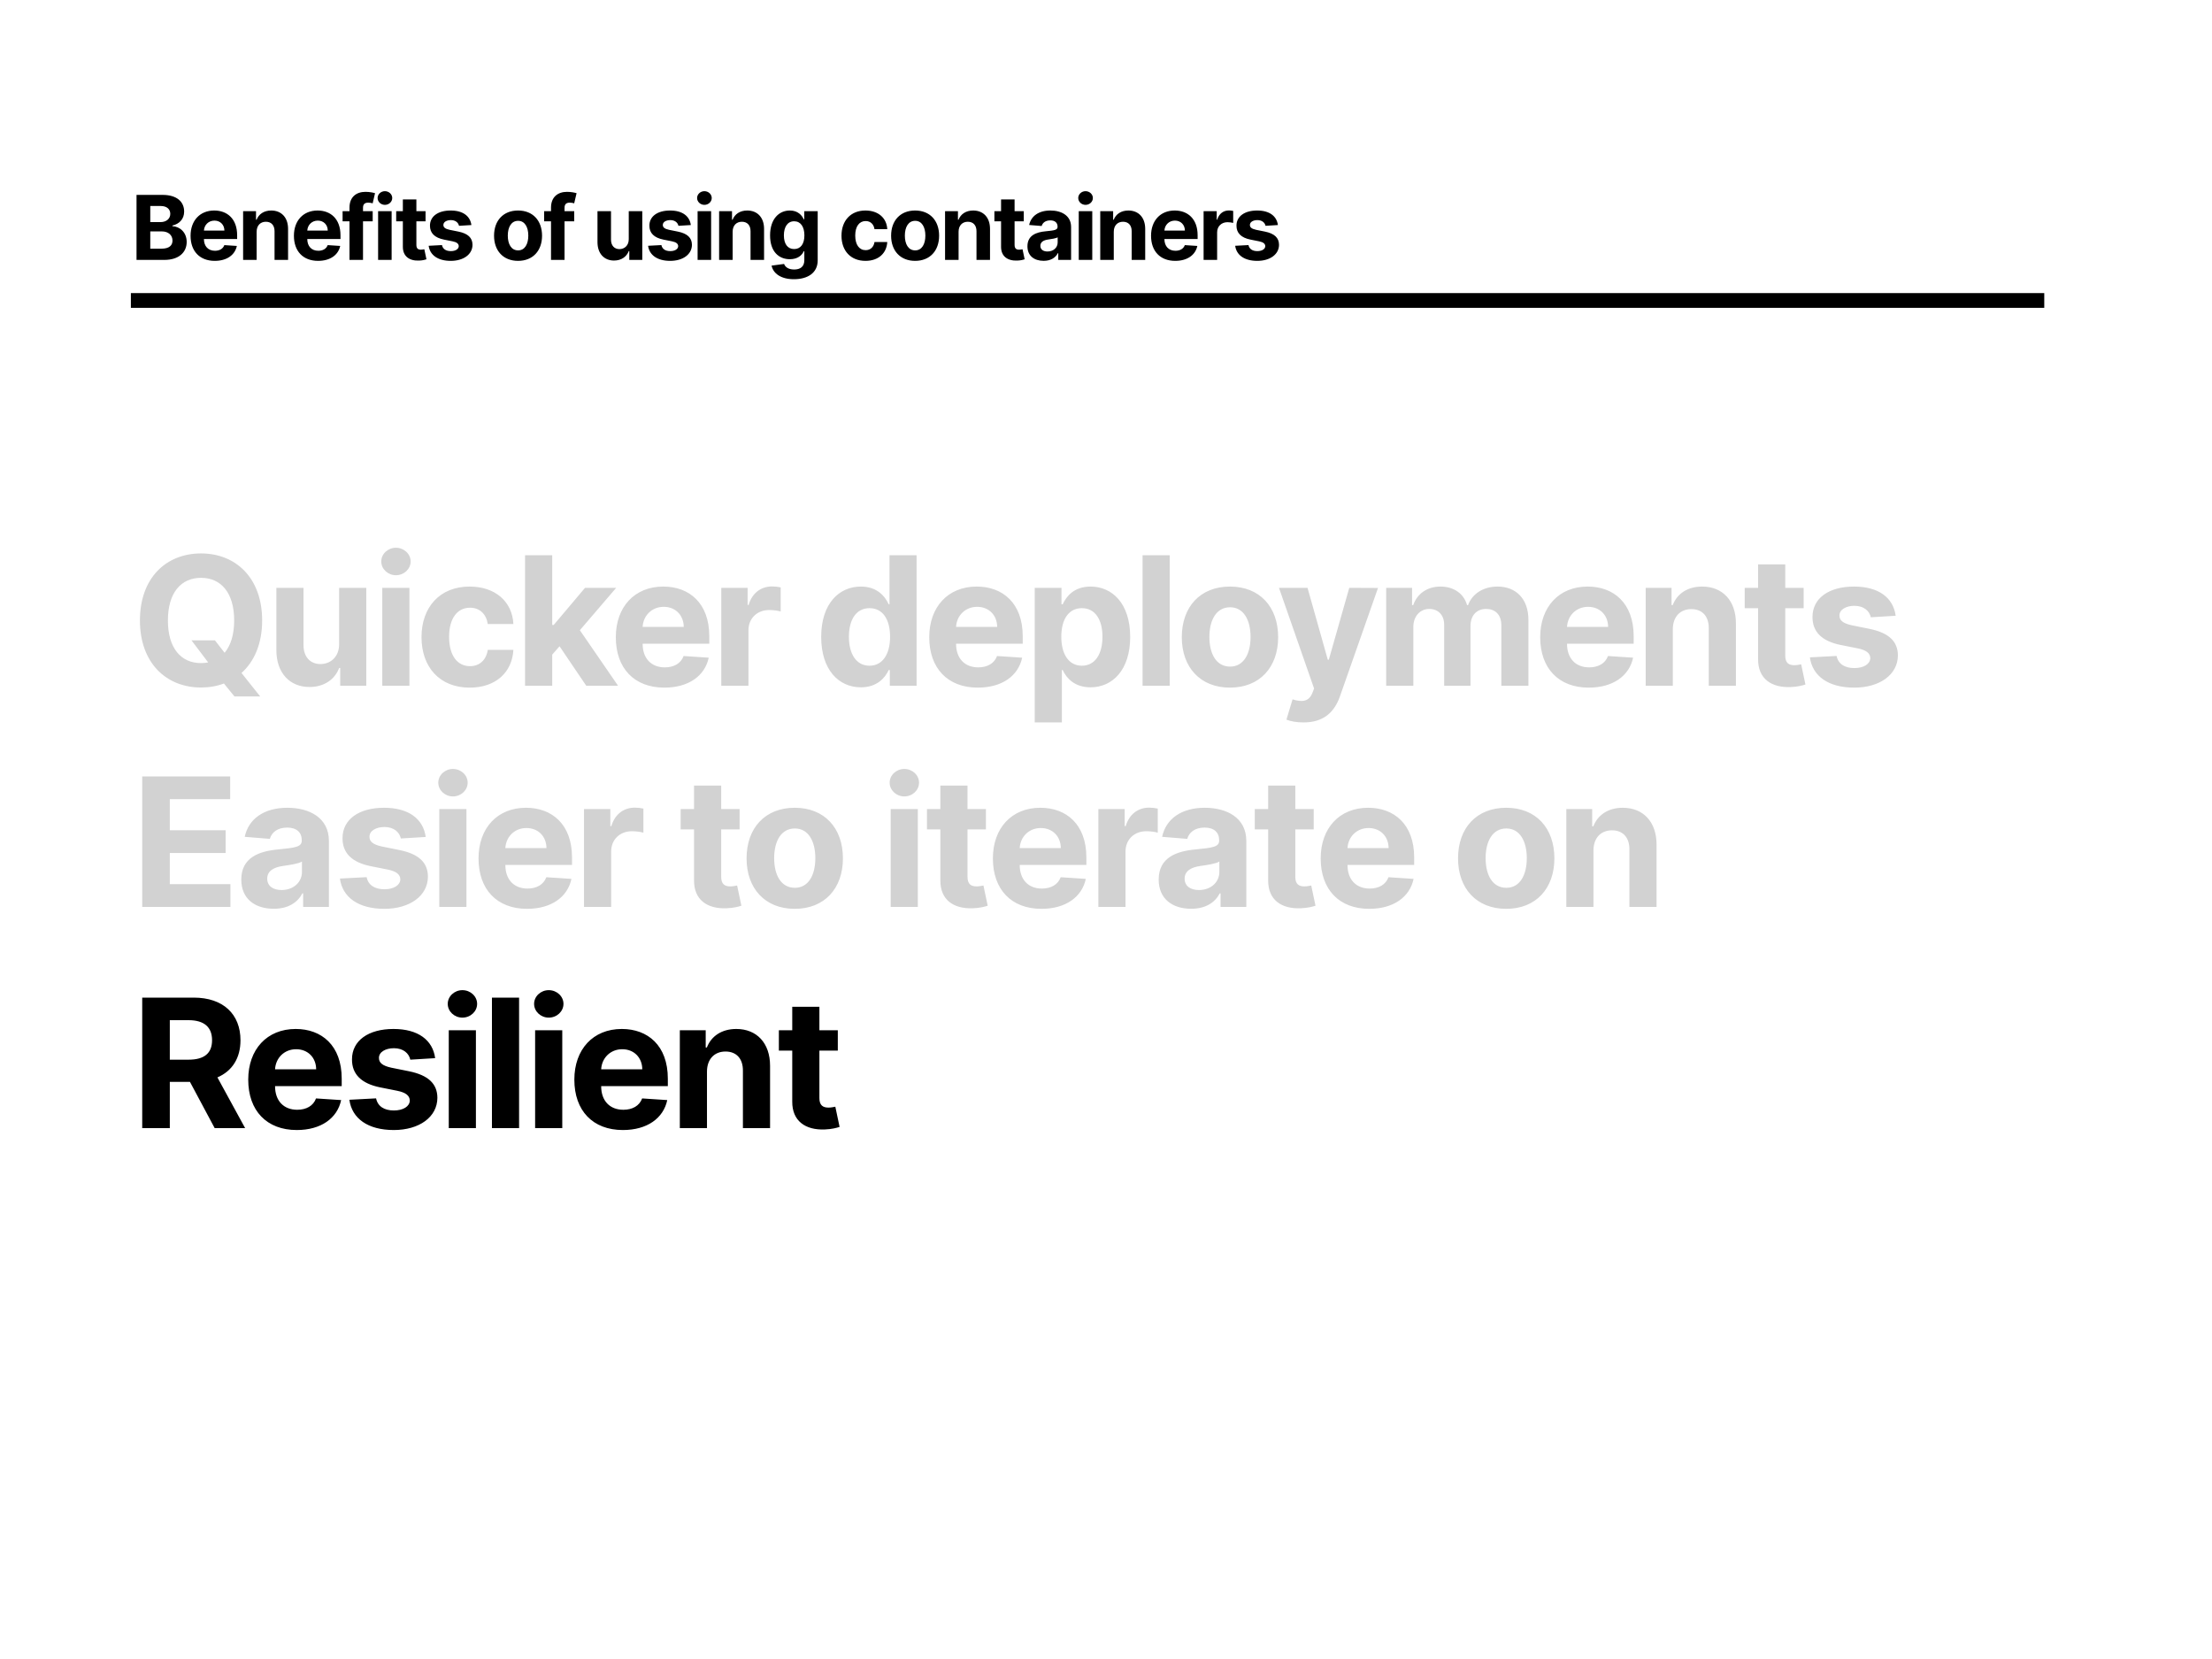 <svg width="1200" height="900" viewBox="0 0 1200 900" fill="none" xmlns="http://www.w3.org/2000/svg">
<rect width="1200" height="900" fill="white"/>
<path d="M142.215 336.6C142.215 313.438 127.834 300.232 109.062 300.232C90.186 300.232 75.909 313.438 75.909 336.6C75.909 359.658 90.186 372.968 109.062 372.968C113.487 372.968 117.67 372.242 121.473 370.79L127.177 377.808H141.143L131.014 365.086C137.928 358.898 142.215 349.218 142.215 336.6ZM103.876 347.386L112.934 359.347C111.724 359.589 110.41 359.728 109.062 359.728C98.172 359.728 91.085 351.604 91.085 336.6C91.085 321.596 98.172 313.472 109.062 313.472C119.917 313.472 127.038 321.596 127.038 336.6C127.038 344.309 125.137 350.221 121.853 354.127L116.598 347.386H103.876ZM183.978 349.391C184.013 356.513 179.138 360.246 173.849 360.246C168.283 360.246 164.688 356.34 164.653 350.082V318.9H149.926V352.71C149.961 365.121 157.221 372.691 167.903 372.691C175.889 372.691 181.627 368.578 184.013 362.355H184.566V372H198.705V318.9H183.978V349.391ZM207.385 372H222.112V318.9H207.385V372ZM214.783 312.055C219.173 312.055 222.768 308.702 222.768 304.588C222.768 300.509 219.173 297.155 214.783 297.155C210.427 297.155 206.831 300.509 206.831 304.588C206.831 308.702 210.427 312.055 214.783 312.055ZM254.8 373.037C268.939 373.037 277.824 364.74 278.515 352.537H264.618C263.754 358.206 260.02 361.387 254.973 361.387C248.094 361.387 243.634 355.614 243.634 345.45C243.634 335.425 248.128 329.686 254.973 329.686C260.366 329.686 263.823 333.247 264.618 338.536H278.515C277.893 326.263 268.594 318.209 254.731 318.209C238.621 318.209 228.665 329.375 228.665 345.657C228.665 361.802 238.448 373.037 254.8 373.037ZM284.844 372H299.571V355.13L303.547 350.601L318.032 372H335.282L314.575 341.889L334.28 318.9H317.375L300.366 339.054H299.571V301.2H284.844V372ZM360.417 373.037C373.554 373.037 382.404 366.642 384.478 356.789L370.857 355.89C369.371 359.935 365.568 362.044 360.659 362.044C353.296 362.044 348.629 357.169 348.629 349.253V349.218H384.789V345.173C384.789 327.128 373.865 318.209 359.83 318.209C344.204 318.209 334.075 329.306 334.075 345.692C334.075 362.528 344.065 373.037 360.417 373.037ZM348.629 340.092C348.94 334.042 353.538 329.202 360.072 329.202C366.467 329.202 370.892 333.765 370.927 340.092H348.629ZM391.299 372H406.026V341.958C406.026 335.425 410.797 330.93 417.296 330.93C419.336 330.93 422.136 331.276 423.519 331.726V318.658C422.205 318.347 420.373 318.139 418.887 318.139C412.941 318.139 408.066 321.596 406.13 328.165H405.577V318.9H391.299V372ZM467.03 372.864C475.604 372.864 480.063 367.921 482.103 363.496H482.725V372H497.245V301.2H482.553V327.819H482.103C480.133 323.498 475.88 318.209 466.996 318.209C455.346 318.209 445.493 327.266 445.493 345.519C445.493 363.288 454.931 372.864 467.03 372.864ZM471.697 361.145C464.472 361.145 460.531 354.715 460.531 345.45C460.531 336.254 464.403 329.928 471.697 329.928C478.854 329.928 482.864 335.978 482.864 345.45C482.864 354.922 478.784 361.145 471.697 361.145ZM530.452 373.037C543.589 373.037 552.439 366.642 554.513 356.789L540.892 355.89C539.406 359.935 535.603 362.044 530.694 362.044C523.331 362.044 518.664 357.169 518.664 349.253V349.218H554.824V345.173C554.824 327.128 543.9 318.209 529.864 318.209C514.239 318.209 504.11 329.306 504.11 345.692C504.11 362.528 514.1 373.037 530.452 373.037ZM518.664 340.092C518.975 334.042 523.573 329.202 530.106 329.202C536.502 329.202 540.927 333.765 540.961 340.092H518.664ZM561.334 391.913H576.061V363.496H576.511C578.55 367.921 583.01 372.864 591.583 372.864C603.683 372.864 613.121 363.288 613.121 345.519C613.121 327.266 603.268 318.209 591.618 318.209C582.733 318.209 578.481 323.498 576.511 327.819H575.854V318.9H561.334V391.913ZM575.75 345.45C575.75 335.978 579.76 329.928 586.916 329.928C594.211 329.928 598.083 336.254 598.083 345.45C598.083 354.715 594.142 361.145 586.916 361.145C579.829 361.145 575.75 354.922 575.75 345.45ZM634.565 301.2H619.838V372H634.565V301.2ZM667.254 373.037C683.364 373.037 693.389 362.009 693.389 345.657C693.389 329.202 683.364 318.209 667.254 318.209C651.144 318.209 641.119 329.202 641.119 345.657C641.119 362.009 651.144 373.037 667.254 373.037ZM667.323 361.629C659.89 361.629 656.088 354.819 656.088 345.554C656.088 336.289 659.89 329.444 667.323 329.444C674.617 329.444 678.42 336.289 678.42 345.554C678.42 354.819 674.617 361.629 667.323 361.629ZM707.15 391.913C718.109 391.913 723.917 386.312 726.925 377.739L747.563 318.969L731.972 318.9L720.875 357.895H720.322L709.328 318.9H693.841L712.889 373.521L712.025 375.768C710.089 380.746 706.39 380.988 701.204 379.398L697.886 390.391C699.994 391.29 703.417 391.913 707.15 391.913ZM751.999 372H766.726V340.126C766.726 334.249 770.46 330.343 775.369 330.343C780.209 330.343 783.458 333.662 783.458 338.882V372H797.736V339.573C797.736 334.076 800.882 330.343 806.24 330.343C810.942 330.343 814.468 333.281 814.468 339.193V372H829.16V336.289C829.16 324.777 822.315 318.209 812.428 318.209C804.65 318.209 798.6 322.184 796.422 328.269H795.869C794.175 322.115 788.747 318.209 781.453 318.209C774.297 318.209 768.869 322.011 766.657 328.269H766.035V318.9H751.999V372ZM861.892 373.037C875.029 373.037 883.879 366.642 885.953 356.789L872.332 355.89C870.846 359.935 867.043 362.044 862.134 362.044C854.77 362.044 850.103 357.169 850.103 349.253V349.218H886.264V345.173C886.264 327.128 875.34 318.209 861.304 318.209C845.678 318.209 835.549 329.306 835.549 345.692C835.549 362.528 845.54 373.037 861.892 373.037ZM850.103 340.092C850.415 334.042 855.012 329.202 861.546 329.202C867.942 329.202 872.367 333.765 872.401 340.092H850.103ZM907.501 341.302C907.536 334.457 911.615 330.446 917.561 330.446C923.473 330.446 927.033 334.318 926.999 340.818V372H941.726V338.19C941.726 325.814 934.466 318.209 923.403 318.209C915.521 318.209 909.817 322.08 907.432 328.269H906.81V318.9H892.774V372H907.501V341.302ZM978.476 318.9H968.486V306.178H953.759V318.9H946.499V329.963H953.759V357.619C953.689 368.024 960.776 373.175 971.459 372.726C975.261 372.588 977.958 371.827 979.444 371.343L977.128 360.384C976.402 360.523 974.846 360.868 973.464 360.868C970.525 360.868 968.486 359.762 968.486 355.683V329.963H978.476V318.9ZM1028.39 334.042C1027.08 324.258 1019.19 318.209 1005.78 318.209C992.194 318.209 983.241 324.5 983.275 334.733C983.241 342.684 988.253 347.835 998.625 349.91L1007.82 351.742C1012.45 352.675 1014.56 354.369 1014.63 357.031C1014.56 360.177 1011.14 362.424 1005.99 362.424C1000.73 362.424 997.242 360.177 996.343 355.856L981.858 356.616C983.241 366.78 991.883 373.037 1005.95 373.037C1019.71 373.037 1029.56 366.019 1029.6 355.545C1029.56 347.87 1024.55 343.272 1014.25 341.163L1004.64 339.227C999.696 338.156 997.864 336.462 997.899 333.904C997.864 330.723 1001.46 328.649 1006.02 328.649C1011.14 328.649 1014.18 331.449 1014.91 334.871L1028.39 334.042Z" fill="#D2D2D2"/>
<path d="M77.153 492H124.999V479.658H92.123V462.754H122.406V450.412H92.123V433.542H124.861V421.2H77.153V492ZM148.526 493.003C156.374 493.003 161.456 489.58 164.048 484.637H164.463V492H178.43V456.185C178.43 443.532 167.713 438.209 155.89 438.209C143.168 438.209 134.802 444.293 132.762 453.973L146.383 455.079C147.385 451.553 150.531 448.96 155.821 448.96C160.833 448.96 163.703 451.484 163.703 455.839V456.047C163.703 459.469 160.073 459.919 150.843 460.818C140.333 461.786 130.895 465.312 130.895 477.169C130.895 487.679 138.397 493.003 148.526 493.003ZM152.744 482.839C148.215 482.839 144.966 480.73 144.966 476.685C144.966 472.537 148.388 470.497 153.574 469.771C156.789 469.322 162.043 468.561 163.806 467.386V473.021C163.806 478.587 159.209 482.839 152.744 482.839ZM230.936 454.042C229.622 444.258 221.74 438.209 208.327 438.209C194.741 438.209 185.787 444.5 185.821 454.733C185.787 462.684 190.8 467.835 201.171 469.91L210.366 471.742C214.999 472.675 217.108 474.369 217.177 477.031C217.108 480.177 213.685 482.424 208.534 482.424C203.279 482.424 199.788 480.177 198.889 475.856L184.404 476.616C185.787 486.78 194.429 493.037 208.5 493.037C222.258 493.037 232.111 486.019 232.146 475.545C232.111 467.87 227.098 463.272 216.796 461.163L207.186 459.227C202.242 458.156 200.41 456.462 200.445 453.904C200.41 450.723 204.005 448.649 208.569 448.649C213.685 448.649 216.727 451.449 217.453 454.871L230.936 454.042ZM238.319 492H253.046V438.9H238.319V492ZM245.717 432.055C250.107 432.055 253.703 428.702 253.703 424.588C253.703 420.509 250.107 417.155 245.717 417.155C241.361 417.155 237.766 420.509 237.766 424.588C237.766 428.702 241.361 432.055 245.717 432.055ZM285.942 493.037C299.078 493.037 307.928 486.642 310.003 476.789L296.382 475.89C294.895 479.935 291.093 482.044 286.184 482.044C278.82 482.044 274.153 477.169 274.153 469.253V469.218H310.314V465.173C310.314 447.128 299.39 438.209 285.354 438.209C269.728 438.209 259.599 449.306 259.599 465.692C259.599 482.528 269.59 493.037 285.942 493.037ZM274.153 460.092C274.464 454.042 279.062 449.202 285.596 449.202C291.992 449.202 296.417 453.765 296.451 460.092H274.153ZM316.824 492H331.551V461.958C331.551 455.425 336.322 450.93 342.821 450.93C344.861 450.93 347.661 451.276 349.044 451.726V438.658C347.73 438.347 345.898 438.139 344.411 438.139C338.465 438.139 333.591 441.596 331.655 448.165H331.102V438.9H316.824V492ZM401.232 438.9H391.241V426.178H376.514V438.9H369.255V449.963H376.514V477.619C376.445 488.024 383.532 493.175 394.214 492.726C398.017 492.588 400.714 491.827 402.2 491.343L399.884 480.384C399.158 480.523 397.602 480.868 396.22 480.868C393.281 480.868 391.241 479.762 391.241 475.683V449.963H401.232V438.9ZM431.147 493.037C447.256 493.037 457.282 482.009 457.282 465.657C457.282 449.202 447.256 438.209 431.147 438.209C415.037 438.209 405.011 449.202 405.011 465.657C405.011 482.009 415.037 493.037 431.147 493.037ZM431.216 481.629C423.783 481.629 419.98 474.819 419.98 465.554C419.98 456.289 423.783 449.444 431.216 449.444C438.51 449.444 442.313 456.289 442.313 465.554C442.313 474.819 438.51 481.629 431.216 481.629ZM483.188 492H497.915V438.9H483.188V492ZM490.586 432.055C494.977 432.055 498.572 428.702 498.572 424.588C498.572 420.509 494.977 417.155 490.586 417.155C486.23 417.155 482.635 420.509 482.635 424.588C482.635 428.702 486.23 432.055 490.586 432.055ZM534.856 438.9H524.865V426.178H510.138V438.9H502.878V449.963H510.138V477.619C510.069 488.024 517.156 493.175 527.838 492.726C531.641 492.588 534.337 491.827 535.824 491.343L533.508 480.384C532.782 480.523 531.226 480.868 529.843 480.868C526.905 480.868 524.865 479.762 524.865 475.683V449.963H534.856V438.9ZM564.978 493.037C578.114 493.037 586.964 486.642 589.039 476.789L575.418 475.89C573.931 479.935 570.129 482.044 565.22 482.044C557.856 482.044 553.189 477.169 553.189 469.253V469.218H589.35V465.173C589.35 447.128 578.426 438.209 564.39 438.209C548.764 438.209 538.635 449.306 538.635 465.692C538.635 482.528 548.626 493.037 564.978 493.037ZM553.189 460.092C553.5 454.042 558.098 449.202 564.632 449.202C571.027 449.202 575.452 453.765 575.487 460.092H553.189ZM595.86 492H610.587V461.958C610.587 455.425 615.358 450.93 621.857 450.93C623.896 450.93 626.697 451.276 628.079 451.726V438.658C626.766 438.347 624.934 438.139 623.447 438.139C617.501 438.139 612.627 441.596 610.691 448.165H610.137V438.9H595.86V492ZM646.214 493.003C654.061 493.003 659.143 489.58 661.736 484.637H662.151V492H676.117V456.185C676.117 443.532 665.401 438.209 653.577 438.209C640.856 438.209 632.49 444.293 630.45 453.973L644.071 455.079C645.073 451.553 648.219 448.96 653.508 448.96C658.521 448.96 661.39 451.484 661.39 455.839V456.047C661.39 459.469 657.76 459.919 648.53 460.818C638.021 461.786 628.583 465.312 628.583 477.169C628.583 487.679 636.085 493.003 646.214 493.003ZM650.432 482.839C645.903 482.839 642.653 480.73 642.653 476.685C642.653 472.537 646.076 470.497 651.261 469.771C654.476 469.322 659.731 468.561 661.494 467.386V473.021C661.494 478.587 656.896 482.839 650.432 482.839ZM712.686 438.9H702.696V426.178H687.969V438.9H680.709V449.963H687.969V477.619C687.899 488.024 694.986 493.175 705.669 492.726C709.471 492.588 712.168 491.827 713.654 491.343L711.338 480.384C710.612 480.523 709.057 480.868 707.674 480.868C704.735 480.868 702.696 479.762 702.696 475.683V449.963H712.686V438.9ZM742.808 493.037C755.945 493.037 764.795 486.642 766.869 476.789L753.248 475.89C751.762 479.935 747.959 482.044 743.05 482.044C735.687 482.044 731.02 477.169 731.02 469.253V469.218H767.18V465.173C767.18 447.128 756.256 438.209 742.22 438.209C726.595 438.209 716.466 449.306 716.466 465.692C716.466 482.528 726.456 493.037 742.808 493.037ZM731.02 460.092C731.331 454.042 735.929 449.202 742.462 449.202C748.858 449.202 753.283 453.765 753.318 460.092H731.02ZM817.113 493.037C833.223 493.037 843.248 482.009 843.248 465.657C843.248 449.202 833.223 438.209 817.113 438.209C801.003 438.209 790.978 449.202 790.978 465.657C790.978 482.009 801.003 493.037 817.113 493.037ZM817.182 481.629C809.75 481.629 805.947 474.819 805.947 465.554C805.947 456.289 809.75 449.444 817.182 449.444C824.477 449.444 828.279 456.289 828.279 465.554C828.279 474.819 824.477 481.629 817.182 481.629ZM864.451 461.302C864.485 454.457 868.565 450.446 874.511 450.446C880.422 450.446 883.983 454.318 883.949 460.818V492H898.676V458.19C898.676 445.814 891.416 438.209 880.353 438.209C872.471 438.209 866.767 442.08 864.382 448.269H863.759V438.9H849.724V492H864.451V461.302Z" fill="#D2D2D2"/>
<path d="M77.153 612H92.123V586.902H103.047L116.46 612H132.985L117.946 584.482C126.001 581.025 130.461 574.007 130.461 564.328C130.461 550.257 121.162 541.2 105.086 541.2H77.153V612ZM92.123 574.871V553.438H102.217C110.86 553.438 115.043 557.275 115.043 564.328C115.043 571.345 110.86 574.871 102.286 574.871H92.123ZM161.006 613.037C174.143 613.037 182.993 606.642 185.067 596.789L171.446 595.89C169.96 599.935 166.157 602.044 161.248 602.044C153.885 602.044 149.218 597.169 149.218 589.253V589.218H185.378V585.173C185.378 567.128 174.454 558.209 160.418 558.209C144.793 558.209 134.664 569.306 134.664 585.692C134.664 602.528 144.654 613.037 161.006 613.037ZM149.218 580.092C149.529 574.042 154.127 569.202 160.66 569.202C167.056 569.202 171.481 573.765 171.516 580.092H149.218ZM236.069 574.042C234.756 564.258 226.874 558.209 213.46 558.209C199.874 558.209 190.921 564.5 190.955 574.733C190.921 582.684 195.933 587.835 206.304 589.91L215.5 591.742C220.132 592.675 222.241 594.369 222.31 597.031C222.241 600.177 218.819 602.424 213.668 602.424C208.413 602.424 204.921 600.177 204.023 595.856L189.538 596.616C190.921 606.78 199.563 613.037 213.633 613.037C227.392 613.037 237.245 606.019 237.279 595.545C237.245 587.87 232.232 583.272 221.93 581.163L212.32 579.227C207.376 578.156 205.544 576.462 205.578 573.904C205.544 570.723 209.139 568.649 213.702 568.649C218.819 568.649 221.861 571.449 222.587 574.871L236.069 574.042ZM243.452 612H258.179V558.9H243.452V612ZM250.851 552.055C255.241 552.055 258.836 548.702 258.836 544.588C258.836 540.509 255.241 537.155 250.851 537.155C246.495 537.155 242.899 540.509 242.899 544.588C242.899 548.702 246.495 552.055 250.851 552.055ZM281.603 541.2H266.876V612H281.603V541.2ZM290.3 612H305.027V558.9H290.3V612ZM297.698 552.055C302.088 552.055 305.684 548.702 305.684 544.588C305.684 540.509 302.088 537.155 297.698 537.155C293.342 537.155 289.747 540.509 289.747 544.588C289.747 548.702 293.342 552.055 297.698 552.055ZM337.923 613.037C351.06 613.037 359.91 606.642 361.984 596.789L348.363 595.89C346.877 599.935 343.074 602.044 338.165 602.044C330.801 602.044 326.134 597.169 326.134 589.253V589.218H362.295V585.173C362.295 567.128 351.371 558.209 337.335 558.209C321.709 558.209 311.58 569.306 311.58 585.692C311.58 602.528 321.571 613.037 337.923 613.037ZM326.134 580.092C326.446 574.042 331.043 569.202 337.577 569.202C343.973 569.202 348.398 573.765 348.432 580.092H326.134ZM383.532 581.302C383.567 574.457 387.646 570.446 393.592 570.446C399.504 570.446 403.064 574.318 403.03 580.818V612H417.757V578.19C417.757 565.814 410.497 558.209 399.435 558.209C391.553 558.209 385.848 562.08 383.463 568.269H382.841V558.9H368.805V612H383.532V581.302ZM454.507 558.9H444.517V546.178H429.79V558.9H422.53V569.963H429.79V597.619C429.72 608.024 436.807 613.175 447.49 612.726C451.292 612.588 453.989 611.827 455.475 611.343L453.159 600.384C452.433 600.523 450.878 600.868 449.495 600.868C446.556 600.868 444.517 599.762 444.517 595.683V569.963H454.507V558.9Z" fill="black"/>
<rect x="71" y="159" width="1038" height="8" fill="black"/>
<path d="M74.066 141H89.136C97.058 141 101.278 136.866 101.278 131.252C101.278 126.033 97.541 122.881 93.528 122.692V122.347C97.196 121.521 99.9 118.92 99.9 114.769C99.9 109.482 95.973 105.727 88.189 105.727H74.066V141ZM81.523 134.903V125.534H87.775C91.358 125.534 93.579 127.6 93.579 130.511C93.579 133.164 91.771 134.903 87.603 134.903H81.523ZM81.523 120.487V111.755H87.19C90.496 111.755 92.374 113.46 92.374 116.009C92.374 118.8 90.1 120.487 87.052 120.487H81.523ZM116.504 141.517C123.049 141.517 127.458 138.33 128.492 133.422L121.706 132.974C120.965 134.989 119.071 136.04 116.625 136.04C112.956 136.04 110.631 133.611 110.631 129.667V129.65H128.647V127.635C128.647 118.645 123.204 114.201 116.212 114.201C108.427 114.201 103.38 119.73 103.38 127.893C103.38 136.281 108.358 141.517 116.504 141.517ZM110.631 125.103C110.786 122.089 113.077 119.678 116.332 119.678C119.518 119.678 121.723 121.951 121.74 125.103H110.631ZM139.227 125.706C139.244 122.296 141.277 120.298 144.239 120.298C147.184 120.298 148.958 122.227 148.941 125.465V141H156.278V124.156C156.278 117.99 152.661 114.201 147.15 114.201C143.223 114.201 140.381 116.13 139.193 119.213H138.883V114.545H131.89V141H139.227V125.706ZM172.572 141.517C179.117 141.517 183.526 138.33 184.559 133.422L177.773 132.974C177.033 134.989 175.138 136.04 172.693 136.04C169.024 136.04 166.699 133.611 166.699 129.667V129.65H184.714V127.635C184.714 118.645 179.272 114.201 172.279 114.201C164.494 114.201 159.448 119.73 159.448 127.893C159.448 136.281 164.425 141.517 172.572 141.517ZM166.699 125.103C166.854 122.089 169.145 119.678 172.4 119.678C175.586 119.678 177.791 121.951 177.808 125.103H166.699ZM202.184 114.545H196.931V112.771C196.931 110.98 197.654 109.93 199.807 109.93C200.685 109.93 201.581 110.119 202.167 110.309L203.458 104.797C202.545 104.522 200.53 104.074 198.274 104.074C193.297 104.074 189.594 106.881 189.594 112.634V114.545H185.856V120.057H189.594V141H196.931V120.057H202.184V114.545ZM205.121 141H212.458V114.545H205.121V141ZM208.807 111.135C210.995 111.135 212.786 109.465 212.786 107.415C212.786 105.383 210.995 103.712 208.807 103.712C206.637 103.712 204.846 105.383 204.846 107.415C204.846 109.465 206.637 111.135 208.807 111.135ZM230.862 114.545H225.885V108.207H218.548V114.545H214.931V120.057H218.548V133.835C218.514 139.019 222.044 141.586 227.366 141.362C229.261 141.293 230.604 140.914 231.345 140.673L230.191 135.213C229.829 135.282 229.054 135.454 228.365 135.454C226.901 135.454 225.885 134.903 225.885 132.871V120.057H230.862V114.545ZM255.729 122.089C255.075 117.215 251.148 114.201 244.466 114.201C237.697 114.201 233.236 117.336 233.253 122.434C233.236 126.395 235.733 128.961 240.9 129.994L245.482 130.907C247.79 131.372 248.84 132.216 248.875 133.542C248.84 135.11 247.135 136.229 244.569 136.229C241.951 136.229 240.211 135.11 239.764 132.957L232.547 133.336C233.236 138.399 237.542 141.517 244.552 141.517C251.406 141.517 256.315 138.02 256.332 132.802C256.315 128.978 253.818 126.688 248.685 125.637L243.897 124.673C241.434 124.139 240.521 123.295 240.539 122.02C240.521 120.436 242.313 119.402 244.586 119.402C247.135 119.402 248.651 120.797 249.012 122.502L255.729 122.089ZM281.041 141.517C289.067 141.517 294.062 136.023 294.062 127.876C294.062 119.678 289.067 114.201 281.041 114.201C273.015 114.201 268.02 119.678 268.02 127.876C268.02 136.023 273.015 141.517 281.041 141.517ZM281.075 135.833C277.372 135.833 275.478 132.44 275.478 127.824C275.478 123.209 277.372 119.798 281.075 119.798C284.709 119.798 286.604 123.209 286.604 127.824C286.604 132.44 284.709 135.833 281.075 135.833ZM311.514 114.545H306.261V112.771C306.261 110.98 306.984 109.93 309.137 109.93C310.016 109.93 310.911 110.119 311.497 110.309L312.788 104.797C311.876 104.522 309.861 104.074 307.604 104.074C302.627 104.074 298.924 106.881 298.924 112.634V114.545H295.187V120.057H298.924V141H306.261V120.057H311.514V114.545ZM341.097 129.736C341.114 133.284 338.686 135.144 336.05 135.144C333.278 135.144 331.486 133.198 331.469 130.081V114.545H324.132V131.39C324.149 137.573 327.766 141.344 333.088 141.344C337.067 141.344 339.926 139.295 341.114 136.195H341.39V141H348.434V114.545H341.097V129.736ZM374.769 122.089C374.114 117.215 370.188 114.201 363.505 114.201C356.736 114.201 352.276 117.336 352.293 122.434C352.276 126.395 354.773 128.961 359.94 129.994L364.521 130.907C366.829 131.372 367.88 132.216 367.914 133.542C367.88 135.11 366.175 136.229 363.608 136.229C360.991 136.229 359.251 135.11 358.803 132.957L351.587 133.336C352.276 138.399 356.581 141.517 363.591 141.517C370.446 141.517 375.355 138.02 375.372 132.802C375.355 128.978 372.857 126.688 367.725 125.637L362.937 124.673C360.474 124.139 359.561 123.295 359.578 122.02C359.561 120.436 361.352 119.402 363.626 119.402C366.175 119.402 367.69 120.797 368.052 122.502L374.769 122.089ZM378.447 141H385.784V114.545H378.447V141ZM382.133 111.135C384.32 111.135 386.112 109.465 386.112 107.415C386.112 105.383 384.32 103.712 382.133 103.712C379.963 103.712 378.172 105.383 378.172 107.415C378.172 109.465 379.963 111.135 382.133 111.135ZM397.454 125.706C397.471 122.296 399.504 120.298 402.466 120.298C405.411 120.298 407.185 122.227 407.168 125.465V141H414.505V124.156C414.505 117.99 410.888 114.201 405.377 114.201C401.45 114.201 398.608 116.13 397.42 119.213H397.11V114.545H390.117V141H397.454V125.706ZM430.661 151.472C438.222 151.472 443.596 148.027 443.596 141.258V114.545H436.31V118.989H436.035C435.053 116.836 432.9 114.201 428.474 114.201C422.67 114.201 417.761 118.713 417.761 127.721C417.761 136.522 422.532 140.621 428.491 140.621C432.711 140.621 435.07 138.503 436.035 136.315H436.345V141.155C436.345 144.789 434.02 146.201 430.833 146.201C427.595 146.201 425.959 144.789 425.356 143.187L418.571 144.1C419.449 148.268 423.531 151.472 430.661 151.472ZM430.816 135.11C427.217 135.11 425.253 132.251 425.253 127.687C425.253 123.191 427.182 120.04 430.816 120.04C434.381 120.04 436.379 123.054 436.379 127.687C436.379 132.354 434.347 135.11 430.816 135.11ZM469.523 141.517C476.567 141.517 480.993 137.383 481.338 131.303H474.414C473.984 134.128 472.124 135.713 469.609 135.713C466.182 135.713 463.96 132.836 463.96 127.773C463.96 122.778 466.199 119.919 469.609 119.919C472.296 119.919 474.018 121.693 474.414 124.328H481.338C481.028 118.214 476.395 114.201 469.489 114.201C461.463 114.201 456.502 119.764 456.502 127.876C456.502 135.919 461.376 141.517 469.523 141.517ZM496.444 141.517C504.47 141.517 509.464 136.023 509.464 127.876C509.464 119.678 504.47 114.201 496.444 114.201C488.418 114.201 483.423 119.678 483.423 127.876C483.423 136.023 488.418 141.517 496.444 141.517ZM496.478 135.833C492.775 135.833 490.881 132.44 490.881 127.824C490.881 123.209 492.775 119.798 496.478 119.798C500.112 119.798 502.007 123.209 502.007 127.824C502.007 132.44 500.112 135.833 496.478 135.833ZM520.027 125.706C520.045 122.296 522.077 120.298 525.039 120.298C527.985 120.298 529.758 122.227 529.741 125.465V141H537.078V124.156C537.078 117.99 533.461 114.201 527.95 114.201C524.023 114.201 521.181 116.13 519.993 119.213H519.683V114.545H512.69V141H520.027V125.706ZM555.388 114.545H550.41V108.207H543.073V114.545H539.456V120.057H543.073V133.835C543.039 139.019 546.569 141.586 551.891 141.362C553.786 141.293 555.129 140.914 555.87 140.673L554.716 135.213C554.354 135.282 553.579 135.454 552.89 135.454C551.426 135.454 550.41 134.903 550.41 132.871V120.057H555.388V114.545ZM566.166 141.499C570.076 141.499 572.607 139.794 573.899 137.331H574.106V141H581.064V123.157C581.064 116.853 575.725 114.201 569.834 114.201C563.496 114.201 559.328 117.232 558.312 122.055L565.098 122.606C565.598 120.849 567.165 119.557 569.8 119.557C572.297 119.557 573.727 120.815 573.727 122.985V123.088C573.727 124.793 571.918 125.017 567.32 125.465C562.084 125.947 557.382 127.704 557.382 133.611C557.382 138.847 561.12 141.499 566.166 141.499ZM568.267 136.436C566.011 136.436 564.392 135.385 564.392 133.37C564.392 131.303 566.097 130.287 568.681 129.926C570.282 129.702 572.9 129.323 573.779 128.737V131.545C573.779 134.317 571.488 136.436 568.267 136.436ZM585.212 141H592.549V114.545H585.212V141ZM588.897 111.135C591.085 111.135 592.876 109.465 592.876 107.415C592.876 105.383 591.085 103.712 588.897 103.712C586.727 103.712 584.936 105.383 584.936 107.415C584.936 109.465 586.727 111.135 588.897 111.135ZM604.218 125.706C604.236 122.296 606.268 120.298 609.23 120.298C612.175 120.298 613.949 122.227 613.932 125.465V141H621.269V124.156C621.269 117.99 617.652 114.201 612.141 114.201C608.214 114.201 605.372 116.13 604.184 119.213H603.874V114.545H596.881V141H604.218V125.706ZM637.563 141.517C644.108 141.517 648.517 138.33 649.55 133.422L642.765 132.974C642.024 134.989 640.129 136.04 637.684 136.04C634.015 136.04 631.69 133.611 631.69 129.667V129.65H649.705V127.635C649.705 118.645 644.263 114.201 637.27 114.201C629.486 114.201 624.439 119.73 624.439 127.893C624.439 136.281 629.417 141.517 637.563 141.517ZM631.69 125.103C631.845 122.089 634.136 119.678 637.391 119.678C640.577 119.678 642.782 121.951 642.799 125.103H631.69ZM652.949 141H660.286V126.033C660.286 122.778 662.663 120.539 665.901 120.539C666.917 120.539 668.312 120.711 669.001 120.935V114.425C668.346 114.27 667.433 114.167 666.693 114.167C663.73 114.167 661.302 115.889 660.338 119.161H660.062V114.545H652.949V141ZM693.261 122.089C692.606 117.215 688.679 114.201 681.997 114.201C675.228 114.201 670.767 117.336 670.784 122.434C670.767 126.395 673.265 128.961 678.432 129.994L683.013 130.907C685.321 131.372 686.371 132.216 686.406 133.542C686.371 135.11 684.666 136.229 682.1 136.229C679.482 136.229 677.743 135.11 677.295 132.957L670.078 133.336C670.767 138.399 675.073 141.517 682.083 141.517C688.938 141.517 693.846 138.02 693.863 132.802C693.846 128.978 691.349 126.688 686.216 125.637L681.428 124.673C678.965 124.139 678.053 123.295 678.07 122.02C678.053 120.436 679.844 119.402 682.117 119.402C684.666 119.402 686.182 120.797 686.544 122.502L693.261 122.089Z" fill="black"/>
</svg>
